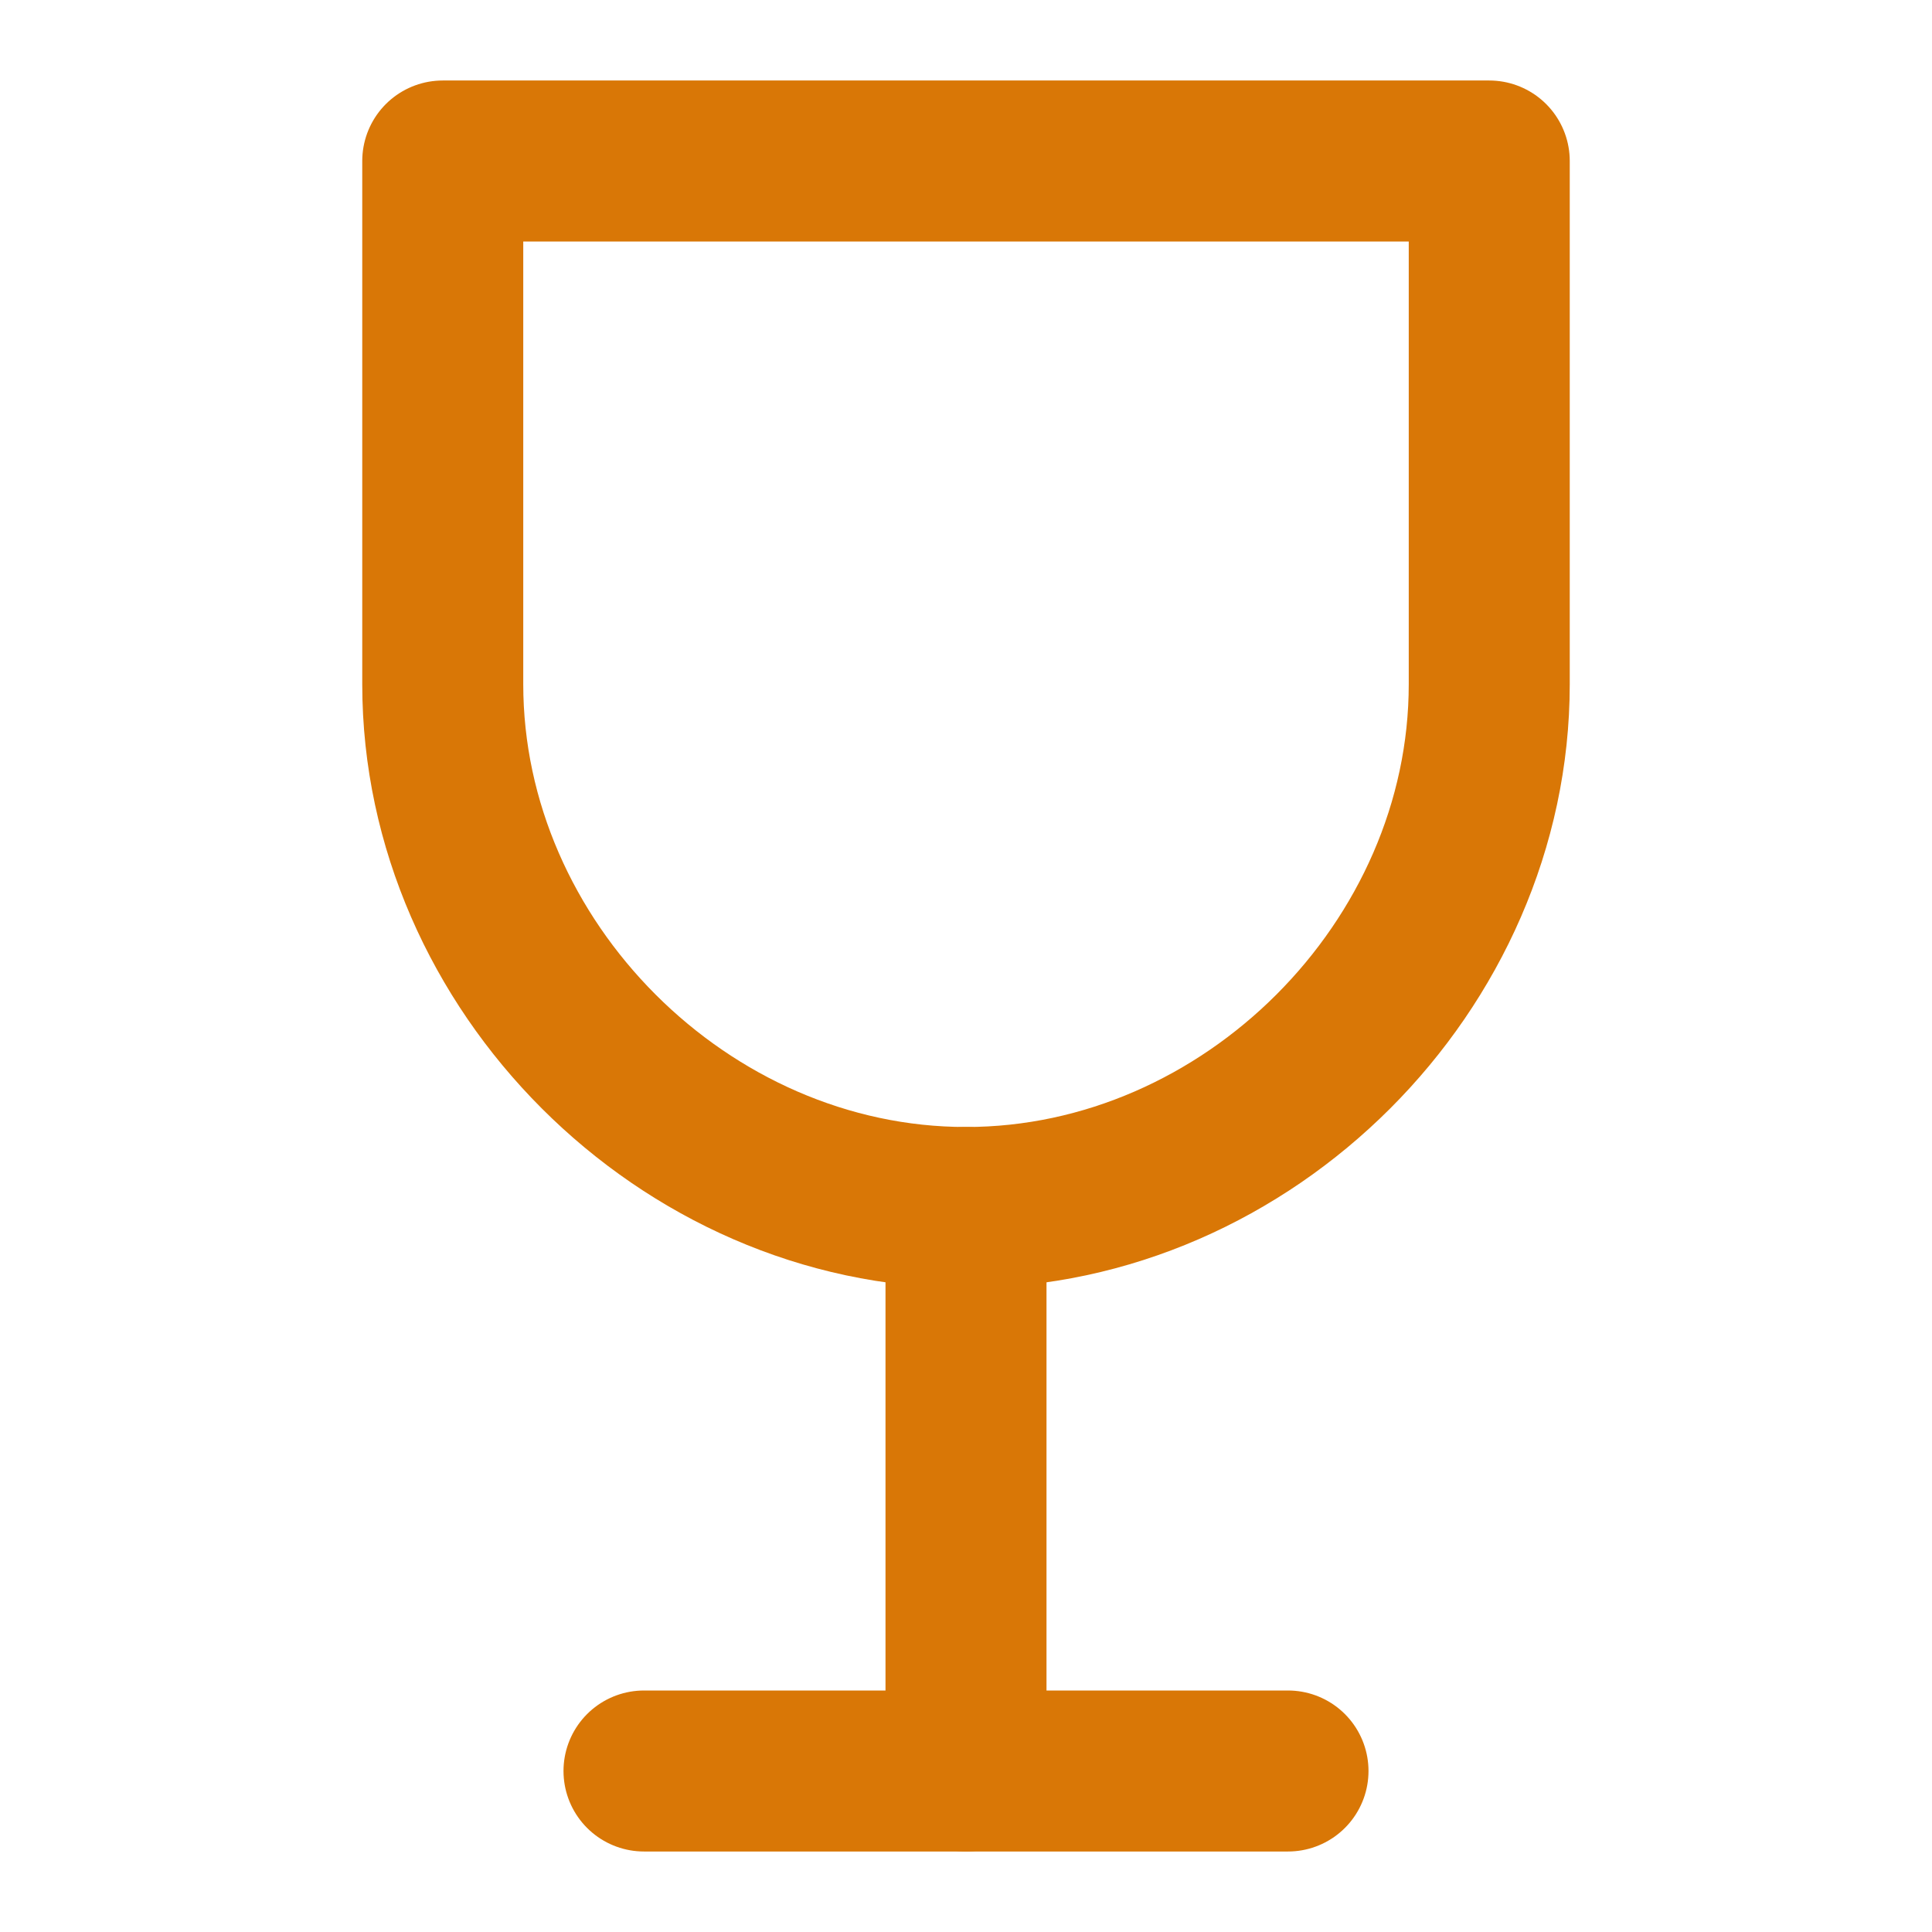 <svg xmlns="http://www.w3.org/2000/svg" width="24" height="24" viewBox="0 0 24 24" fill="none" stroke="#d97706" stroke-width="2" stroke-linecap="round" stroke-linejoin="round">
  <path d="M8 22h8"/>
  <path d="M12 15v7"/>
  <path d="M12 15c3.5 0 6.5-3 6.5-6.5V2H5.5v6.5C5.5 12 8.5 15 12 15z"/>
</svg> 
